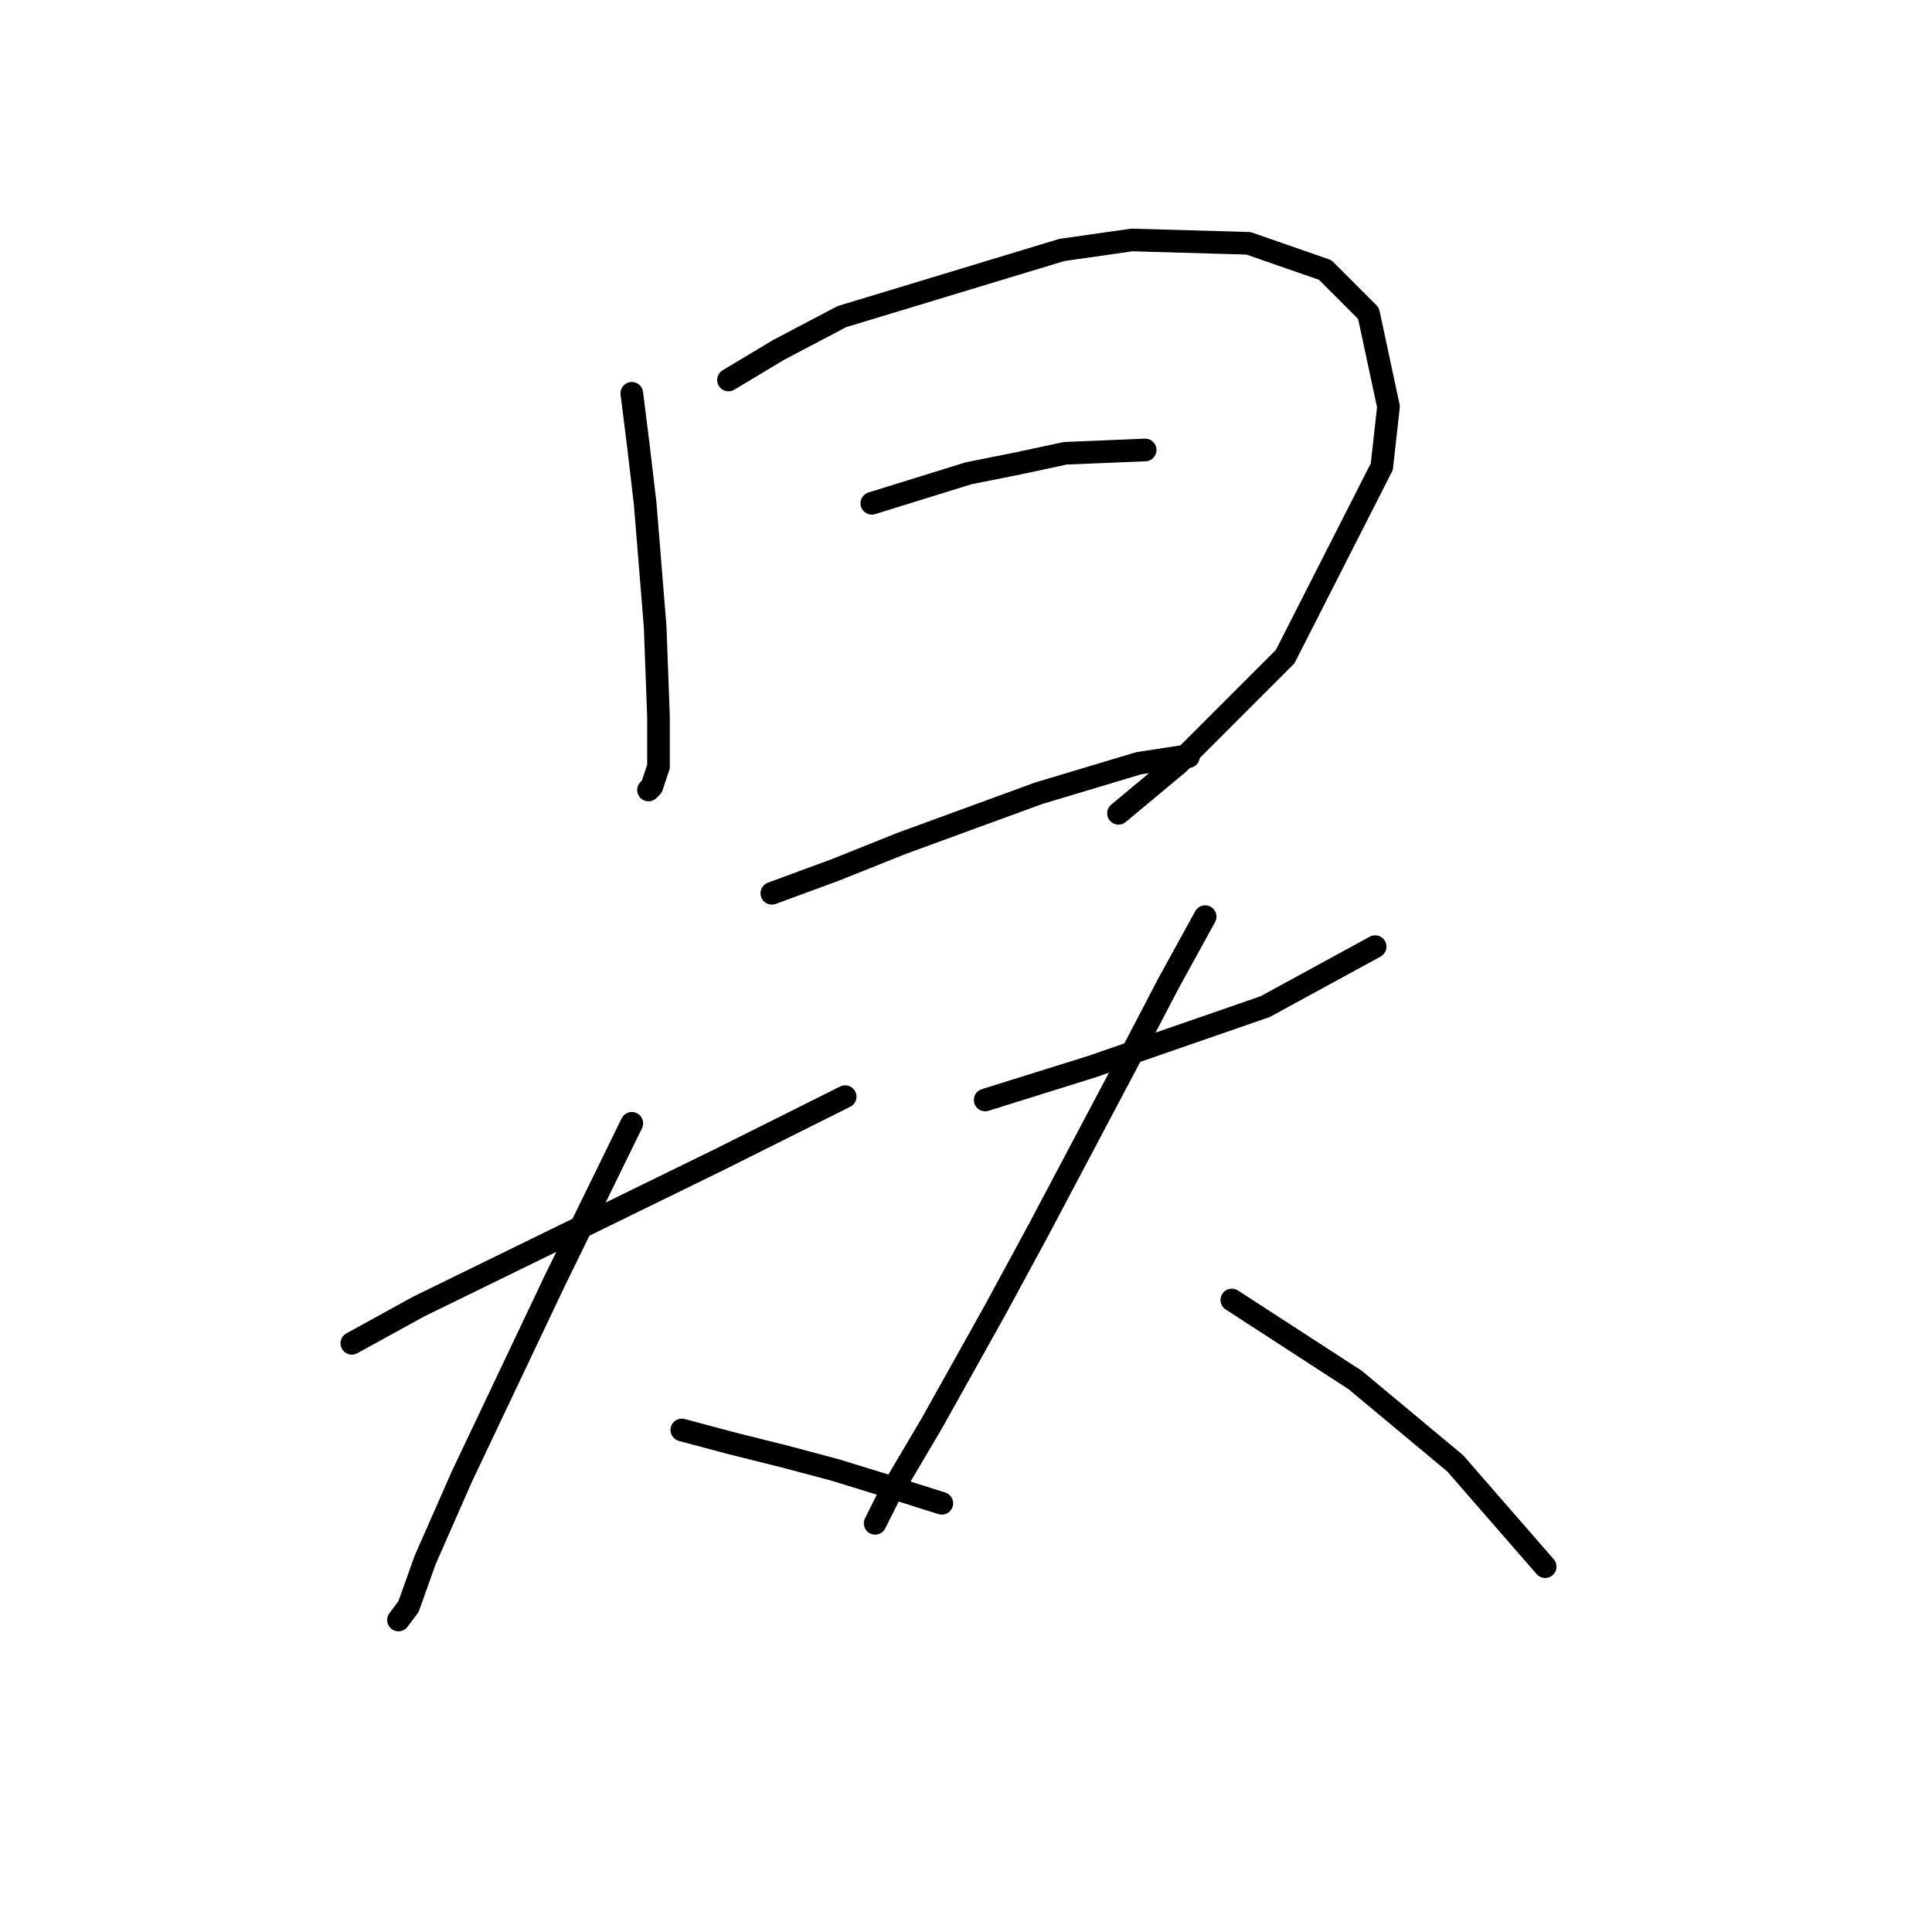 <?xml version="1.0" standalone="no"?>
    <svg width="256" height="256" xmlns="http://www.w3.org/2000/svg" version="1.1">
    <polyline stroke="black" stroke-width="3" stroke-linecap="round" fill="transparent" stroke-linejoin="round" points="83.719 52.115 84.602 59.182 85.485 66.69 86.811 83.033 87.252 94.958 87.252 101.584 86.369 104.234 85.927 104.676 85.927 104.676 " />
        <polyline stroke="black" stroke-width="3" stroke-linecap="round" fill="transparent" stroke-linejoin="round" points="96.528 50.348 103.153 46.373 111.545 41.956 140.697 33.122 149.972 31.797 165.431 32.239 175.59 35.772 181.332 41.514 183.982 53.881 183.099 61.832 170.29 87.008 156.156 101.142 148.205 107.767 148.205 107.767 " />
        <polyline stroke="black" stroke-width="3" stroke-linecap="round" fill="transparent" stroke-linejoin="round" points="115.52 66.69 128.329 62.715 134.955 61.39 141.138 60.065 151.739 59.623 151.739 59.623 " />
        <polyline stroke="black" stroke-width="3" stroke-linecap="round" fill="transparent" stroke-linejoin="round" points="102.27 118.368 110.662 115.276 119.496 111.743 137.605 105.117 150.855 101.142 156.597 100.259 157.481 100.259 157.481 100.259 " />
        <polyline stroke="black" stroke-width="3" stroke-linecap="round" fill="transparent" stroke-linejoin="round" points="46.617 177.996 55.451 173.137 95.203 153.703 104.036 149.286 111.987 145.311 111.987 145.311 " />
        <polyline stroke="black" stroke-width="3" stroke-linecap="round" fill="transparent" stroke-linejoin="round" points="83.719 148.844 73.56 169.604 61.193 195.664 56.334 206.706 54.126 212.889 52.8 214.656 52.8 214.656 " />
        <polyline stroke="black" stroke-width="3" stroke-linecap="round" fill="transparent" stroke-linejoin="round" points="90.344 189.48 96.969 191.247 104.036 193.013 110.662 194.78 116.404 196.547 124.796 199.197 124.796 199.197 " />
        <polyline stroke="black" stroke-width="3" stroke-linecap="round" fill="transparent" stroke-linejoin="round" points="130.538 145.753 144.672 141.336 167.64 133.385 182.215 125.435 182.215 125.435 " />
        <polyline stroke="black" stroke-width="3" stroke-linecap="round" fill="transparent" stroke-linejoin="round" points="159.689 121.46 154.831 130.294 149.53 140.452 137.605 162.979 131.863 173.579 123.471 188.596 117.729 198.314 115.962 201.847 115.962 201.847 " />
        <polyline stroke="black" stroke-width="3" stroke-linecap="round" fill="transparent" stroke-linejoin="round" points="163.223 172.254 179.565 182.855 192.816 193.897 204.742 207.589 204.742 207.589 " />
        </svg>